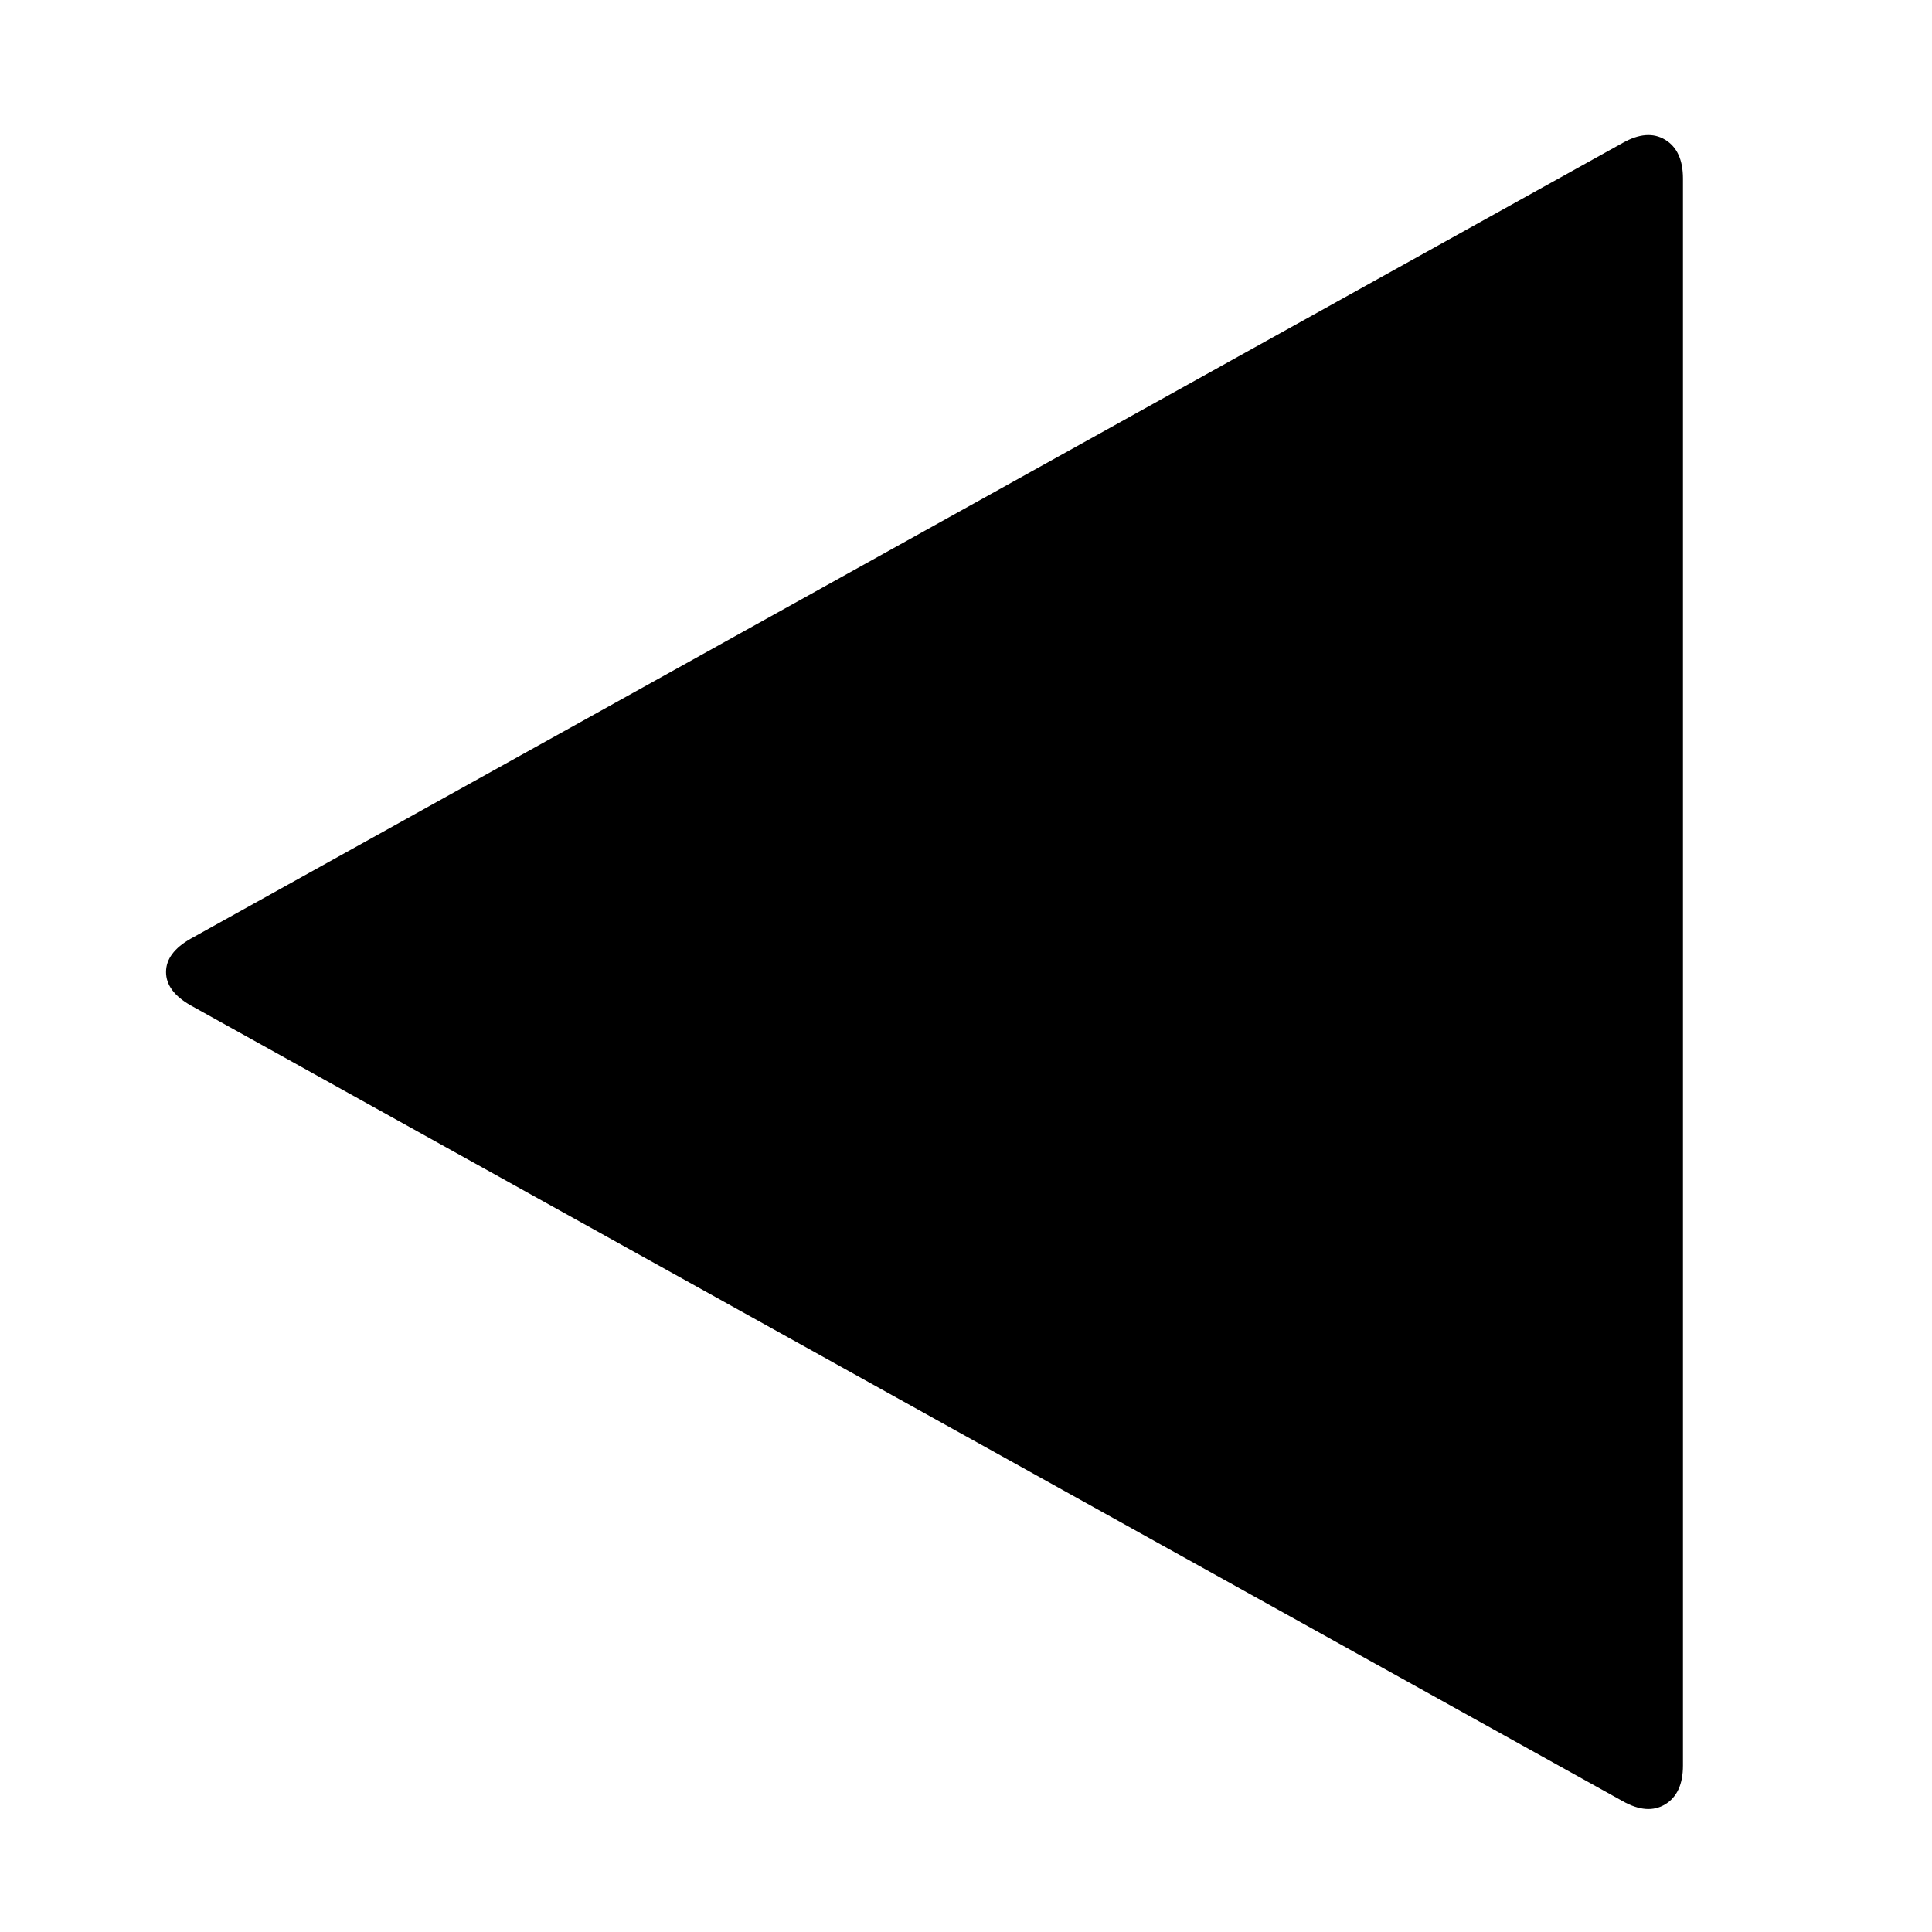 <?xml version="1.0" encoding="UTF-8" standalone="no"?>
<svg
   viewBox="0 -256 1792 1792"
   id="svg3001"
   version="1.1"
   inkscape:version="1.1 (ce6663b3b7, 2021-05-25)"
   width="14px"
   height="14px"
   iconlicense="CCBY3SA"
   wikicommons="https://upload.wikimedia.org/wikipedia/commons/d/d3/Play_font_awesome.svg"
   sodipodi:docname="fa-audio-back.svg"
   xmlns:inkscape="http://www.inkscape.org/namespaces/inkscape"
   xmlns:sodipodi="http://sodipodi.sourceforge.net/DTD/sodipodi-0.dtd"
   xmlns="http://www.w3.org/2000/svg"
   xmlns:svg="http://www.w3.org/2000/svg"
   xmlns:rdf="http://www.w3.org/1999/02/22-rdf-syntax-ns#"
   xmlns:cc="http://creativecommons.org/ns#"
   xmlns:dc="http://purl.org/dc/elements/1.1/">
  <defs
     id="defs3009" />
  <sodipodi:namedview
     pagecolor="#ffffff"
     bordercolor="#666666"
     borderopacity="1"
     objecttolerance="10"
     gridtolerance="10"
     guidetolerance="10"
     inkscape:pageopacity="0"
     inkscape:pageshadow="2"
     inkscape:window-width="884"
     inkscape:window-height="480"
     id="namedview3007"
     showgrid="false"
     inkscape:zoom="0.13169643"
     inkscape:cx="899.7966"
     inkscape:cy="895.99999"
     inkscape:window-x="0"
     inkscape:window-y="34"
     inkscape:window-maximized="0"
     inkscape:current-layer="svg3001"
     inkscape:pagecheckerboard="0" />
  <g
     transform="rotate(180,780.501,642.803)"
     id="g3003">
    <path
       d="M 1384,609 56,-129 Q 33,-142 16.5,-132 0,-122 0,-96 v 1472 q 0,26 16.5,36 16.5,10 39.5,-3 L 1384,671 q 23,-13 23,-31 0,-18 -23,-31 z"
       id="path3005"
       inkscape:connector-curvature="0"
       style="fill:#000" />
  </g>
</svg>
